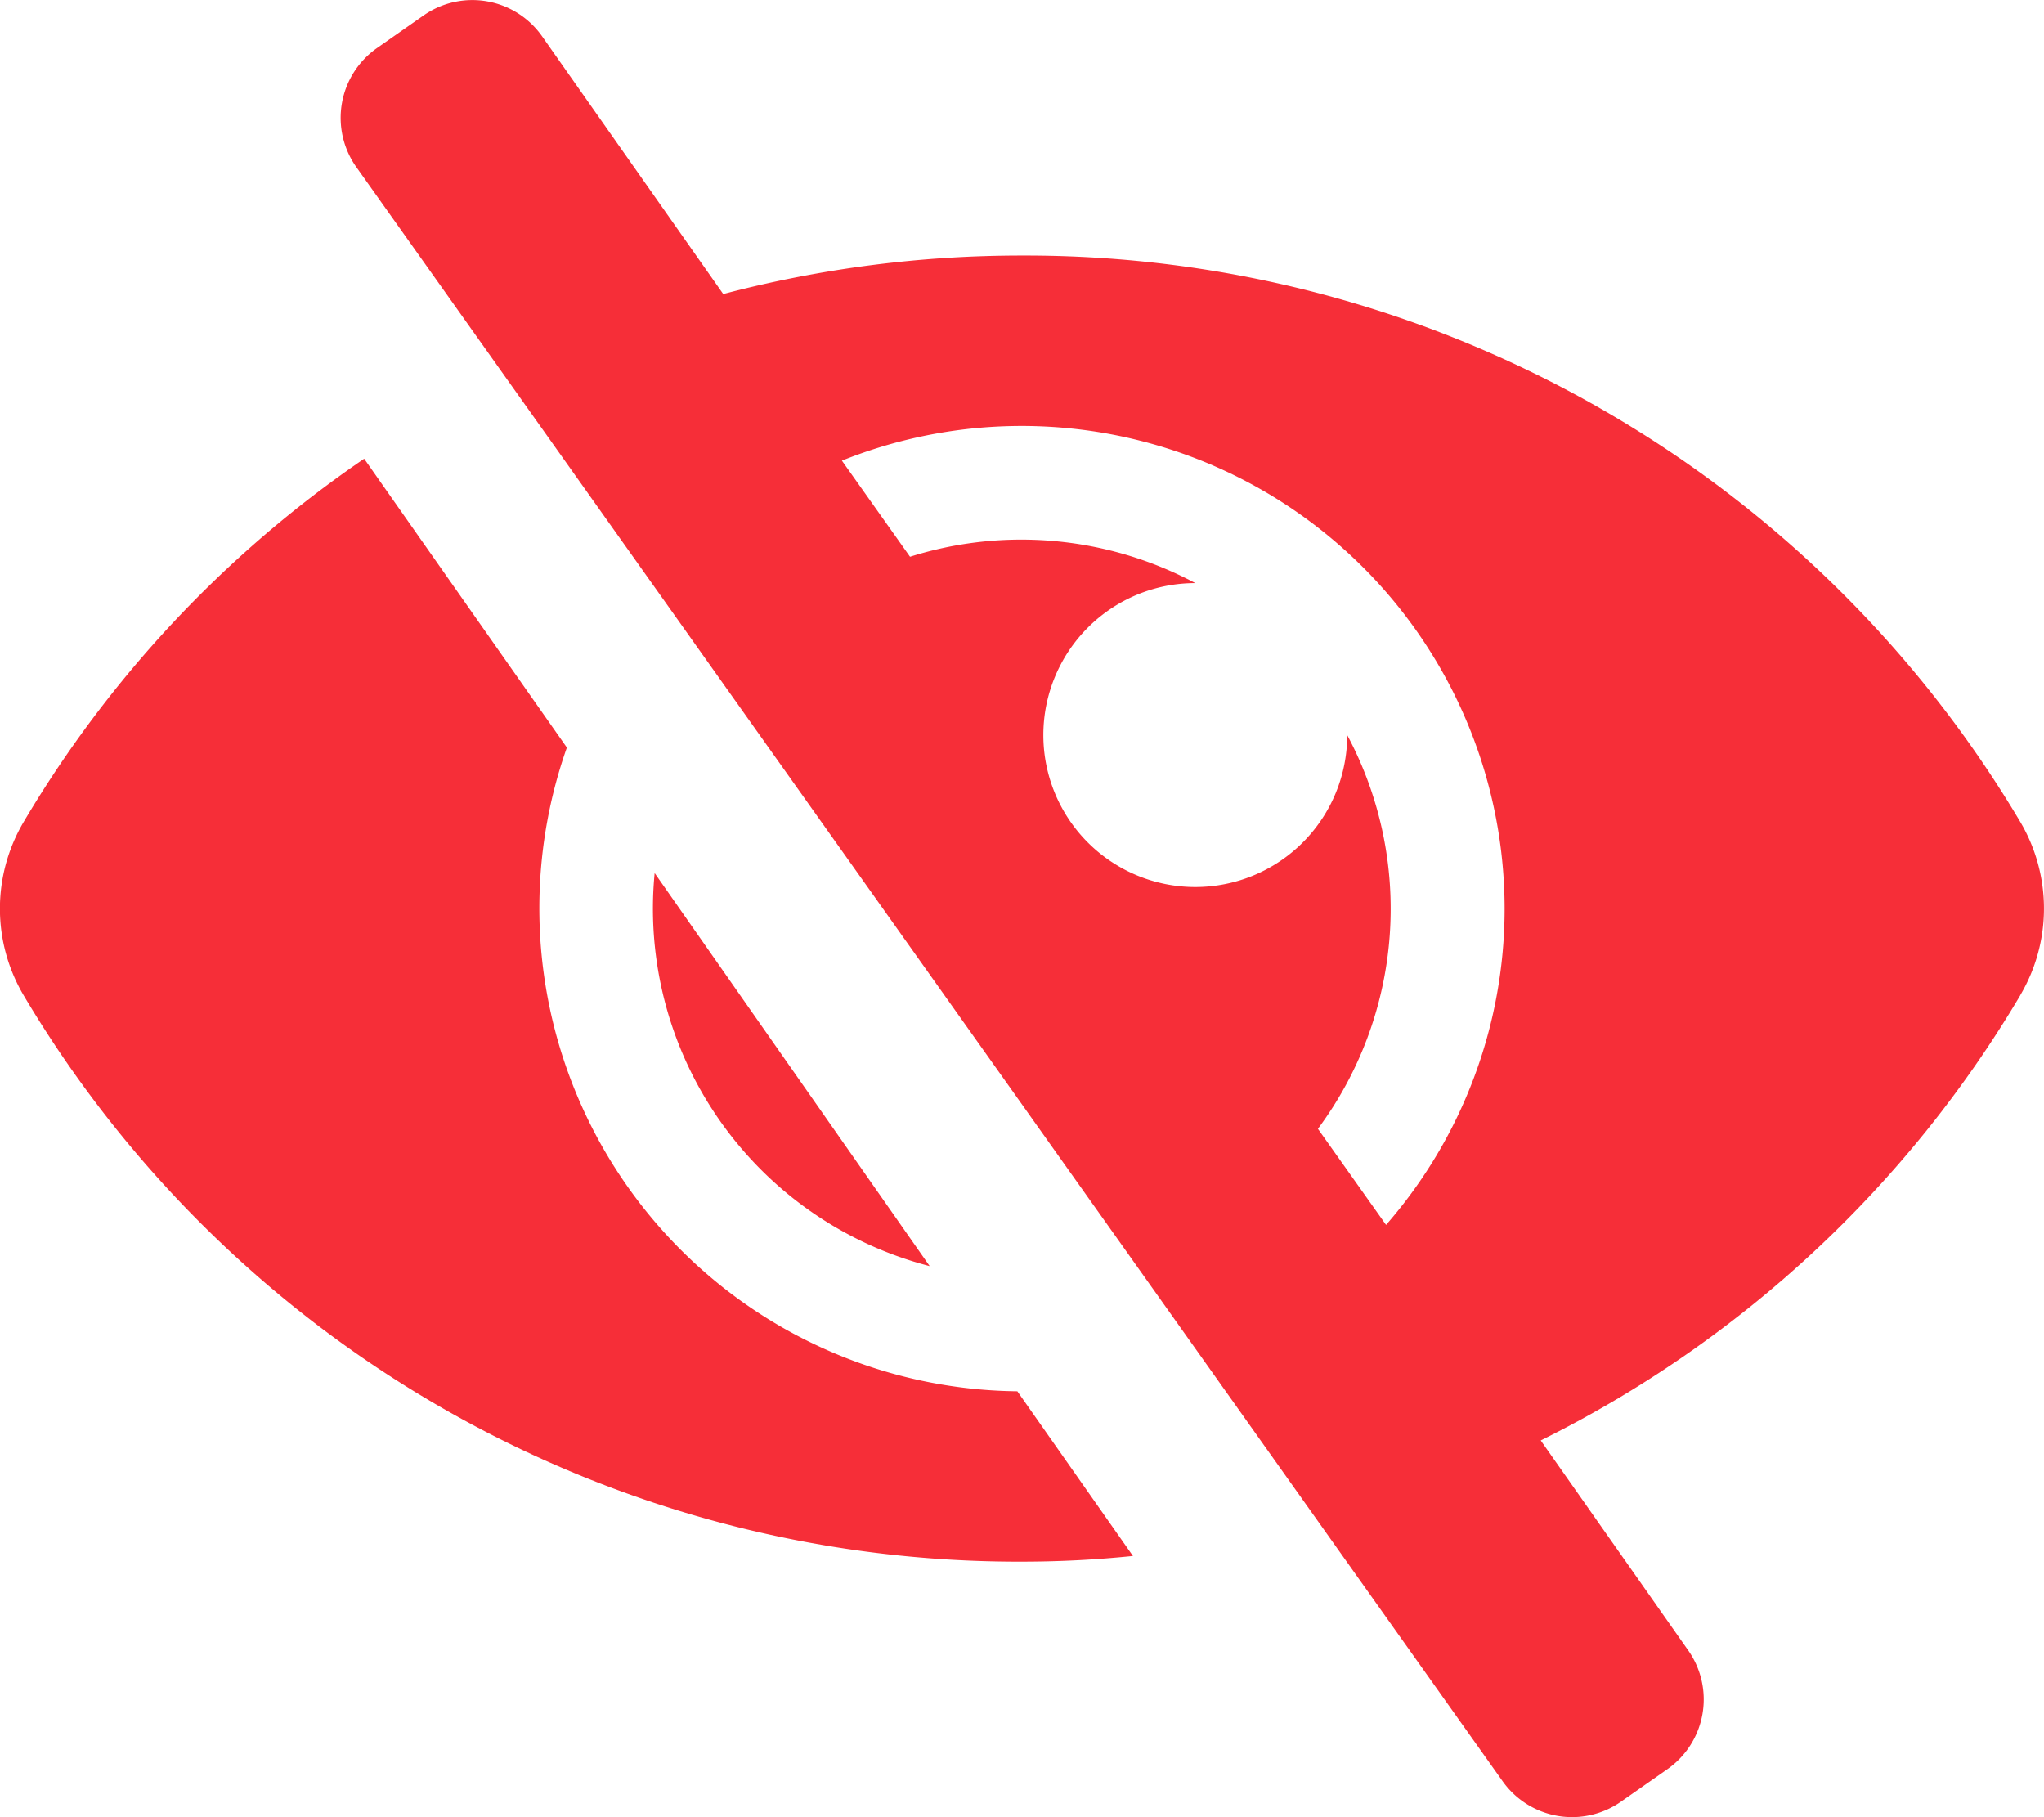 <svg xmlns="http://www.w3.org/2000/svg" viewBox="0 0 18 16">
  <defs>
    <style>
      .cls-1 {
        fill: #f62e38;
      }
    </style>
  </defs>
  <path id="eye-slash" class="cls-1" d="M8.959,12.25,9.977,13.7Q9.49,13.75,9,13.75A10.186,10.186,0,0,1,.207,8.762a1.5,1.5,0,0,1,0-1.523,10.107,10.107,0,0,1,3-3.2L4.992,6.582A4.253,4.253,0,0,0,8.959,12.25Zm8.833-3.488a10.135,10.135,0,0,1-4.224,3.921h0l1.3,1.85a.75.75,0,0,1-.184,1.044l-.41.287a.75.75,0,0,1-1.044-.184L3.135,1.467A.75.75,0,0,1,3.32.423l.41-.287A.75.75,0,0,1,4.774.32L6.369,2.589A10.314,10.314,0,0,1,9,2.25a10.186,10.186,0,0,1,8.792,4.988,1.5,1.5,0,0,1,0,1.523ZM13.25,8A4.253,4.253,0,0,0,7.414,4.056l.6.846a3.256,3.256,0,0,1,2.512.232h0a1.338,1.338,0,1,0,1.338,1.338h0a3.249,3.249,0,0,1-.258,3.467h0l.6.846A4.234,4.234,0,0,0,13.25,8ZM8.187,11.148,5.765,7.687A3.251,3.251,0,0,0,8.187,11.148Z" transform="translate(0 0)"/>
</svg>
